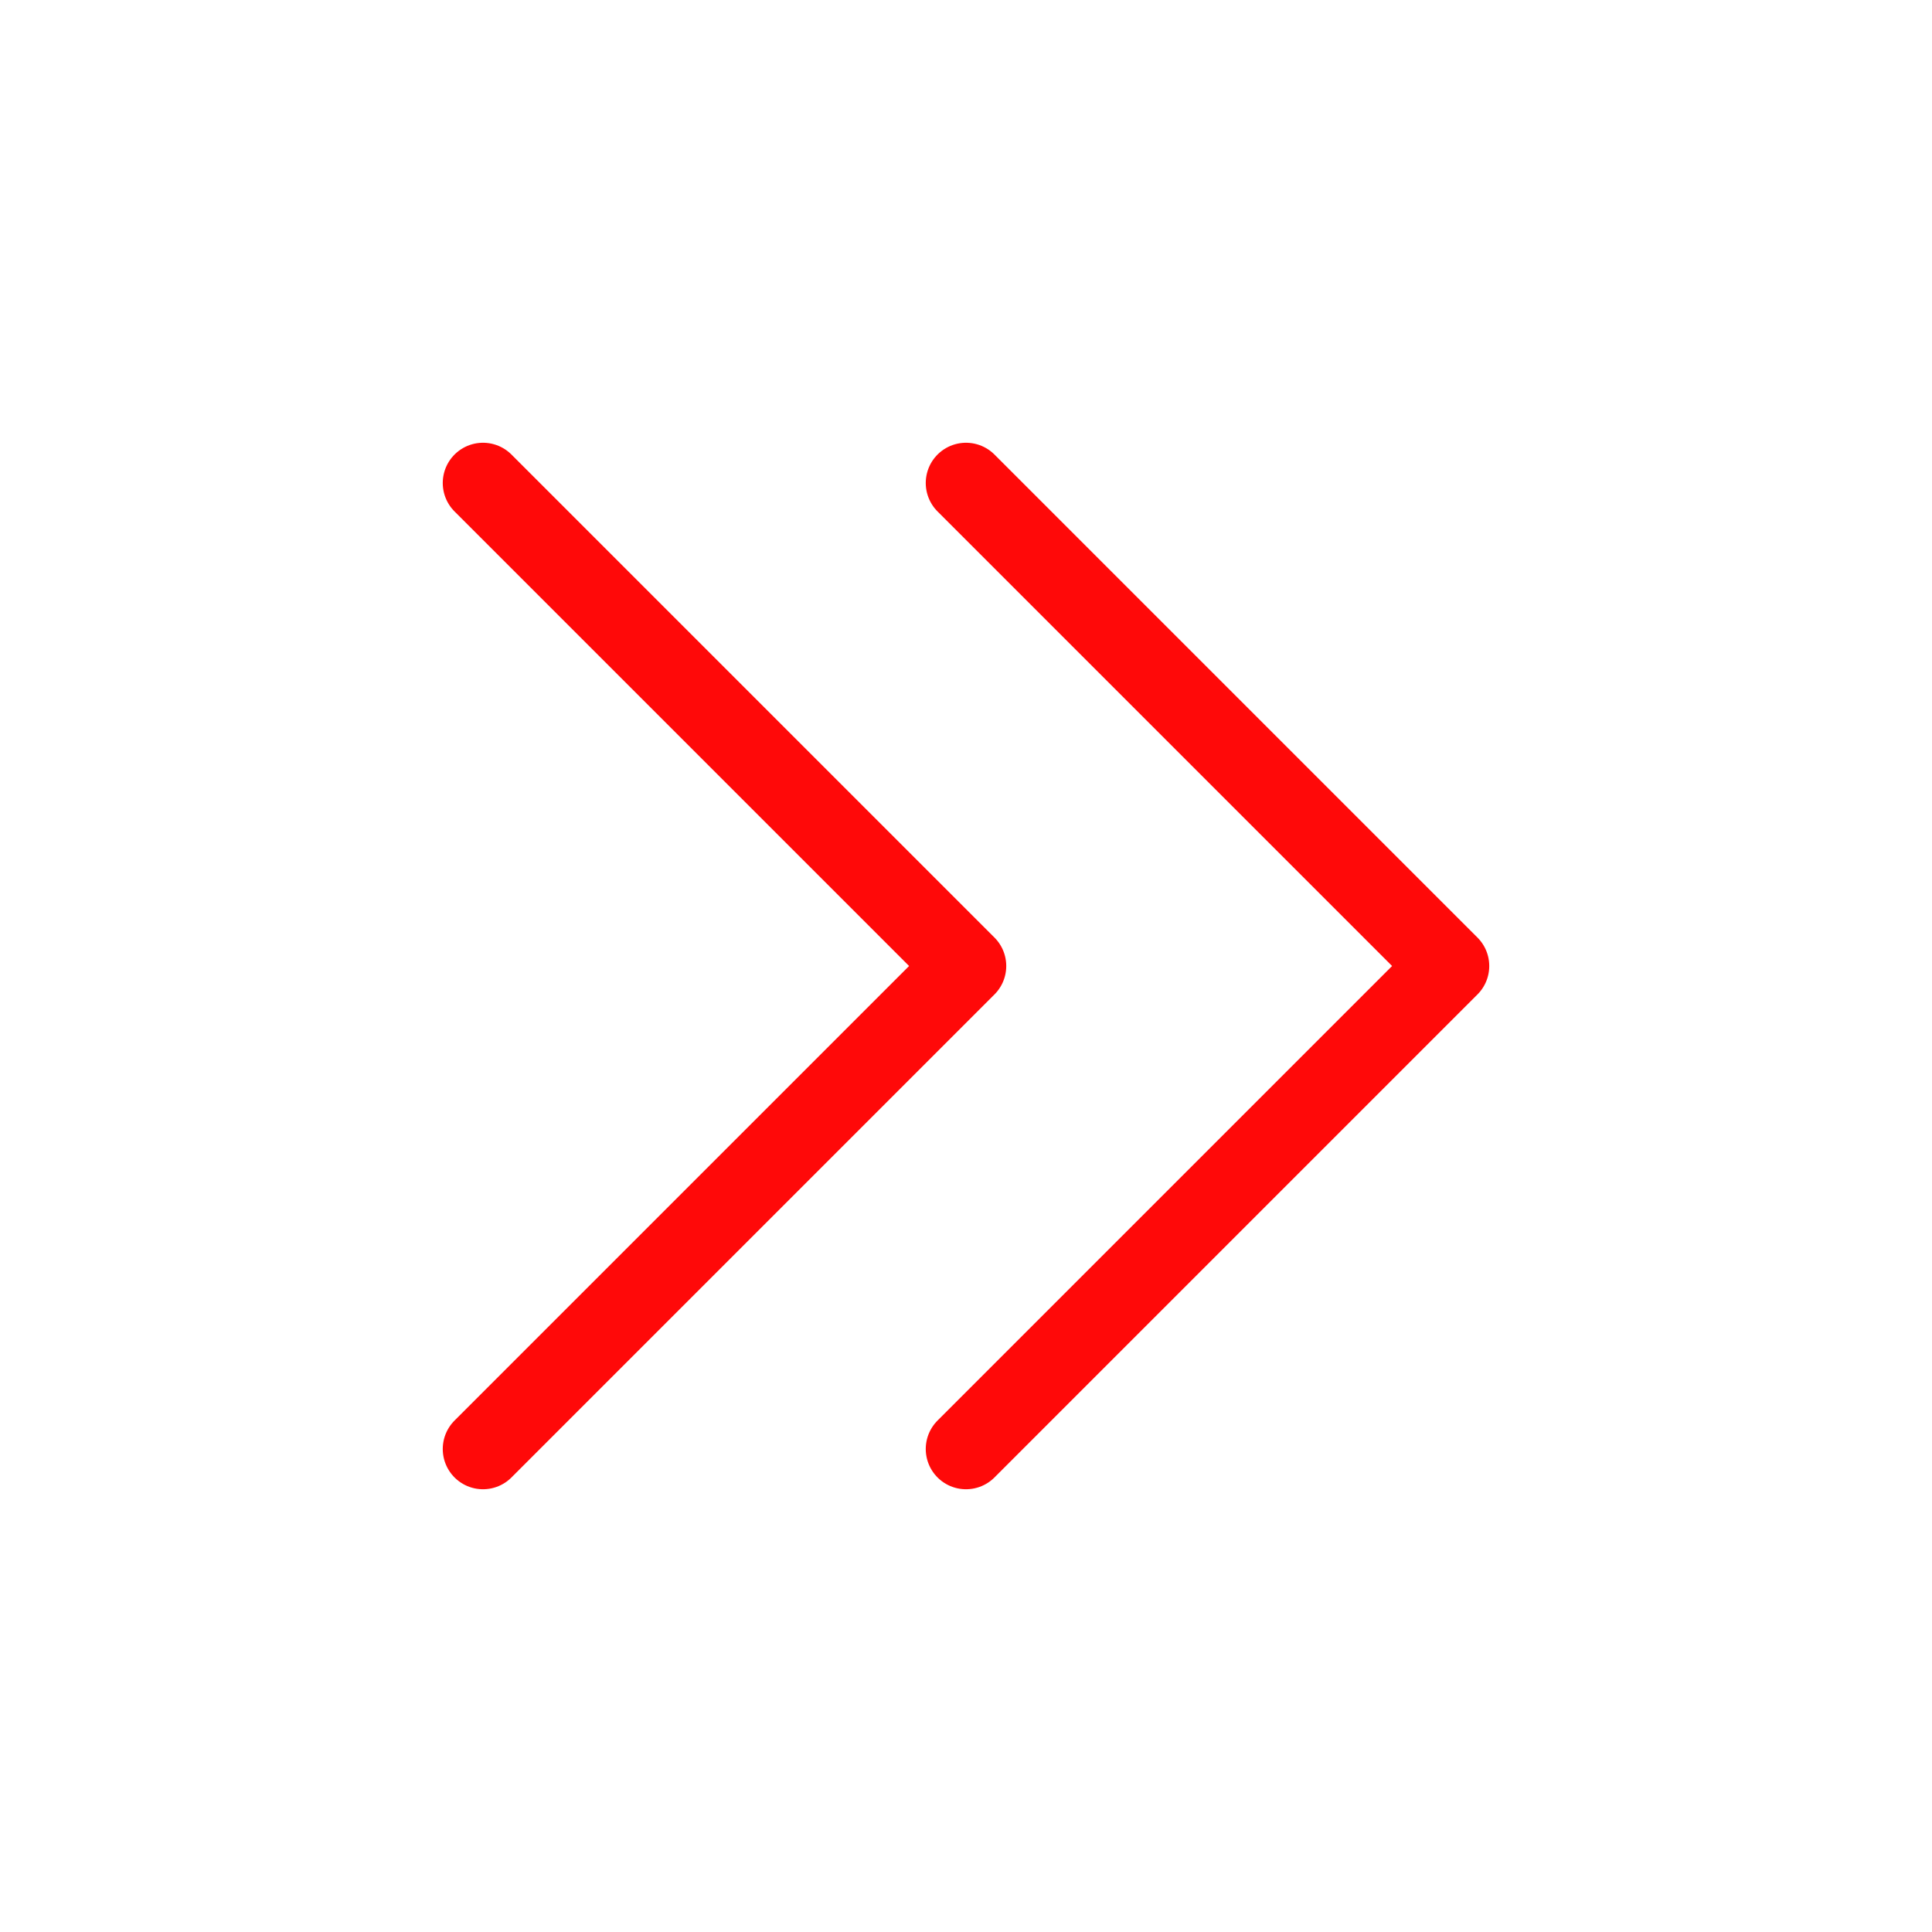 <?xml version="1.0" encoding="UTF-8"?><svg width="24" height="24" viewBox="0 0 48 48" fill="none" xmlns="http://www.w3.org/2000/svg"><path d="M12 12L24 24L12 36" stroke="#FF0909" stroke-width="2" stroke-linecap="round" stroke-linejoin="round"/><path d="M24 12L36 24L24 36" stroke="#FF0909" stroke-width="2" stroke-linecap="round" stroke-linejoin="round"/></svg>